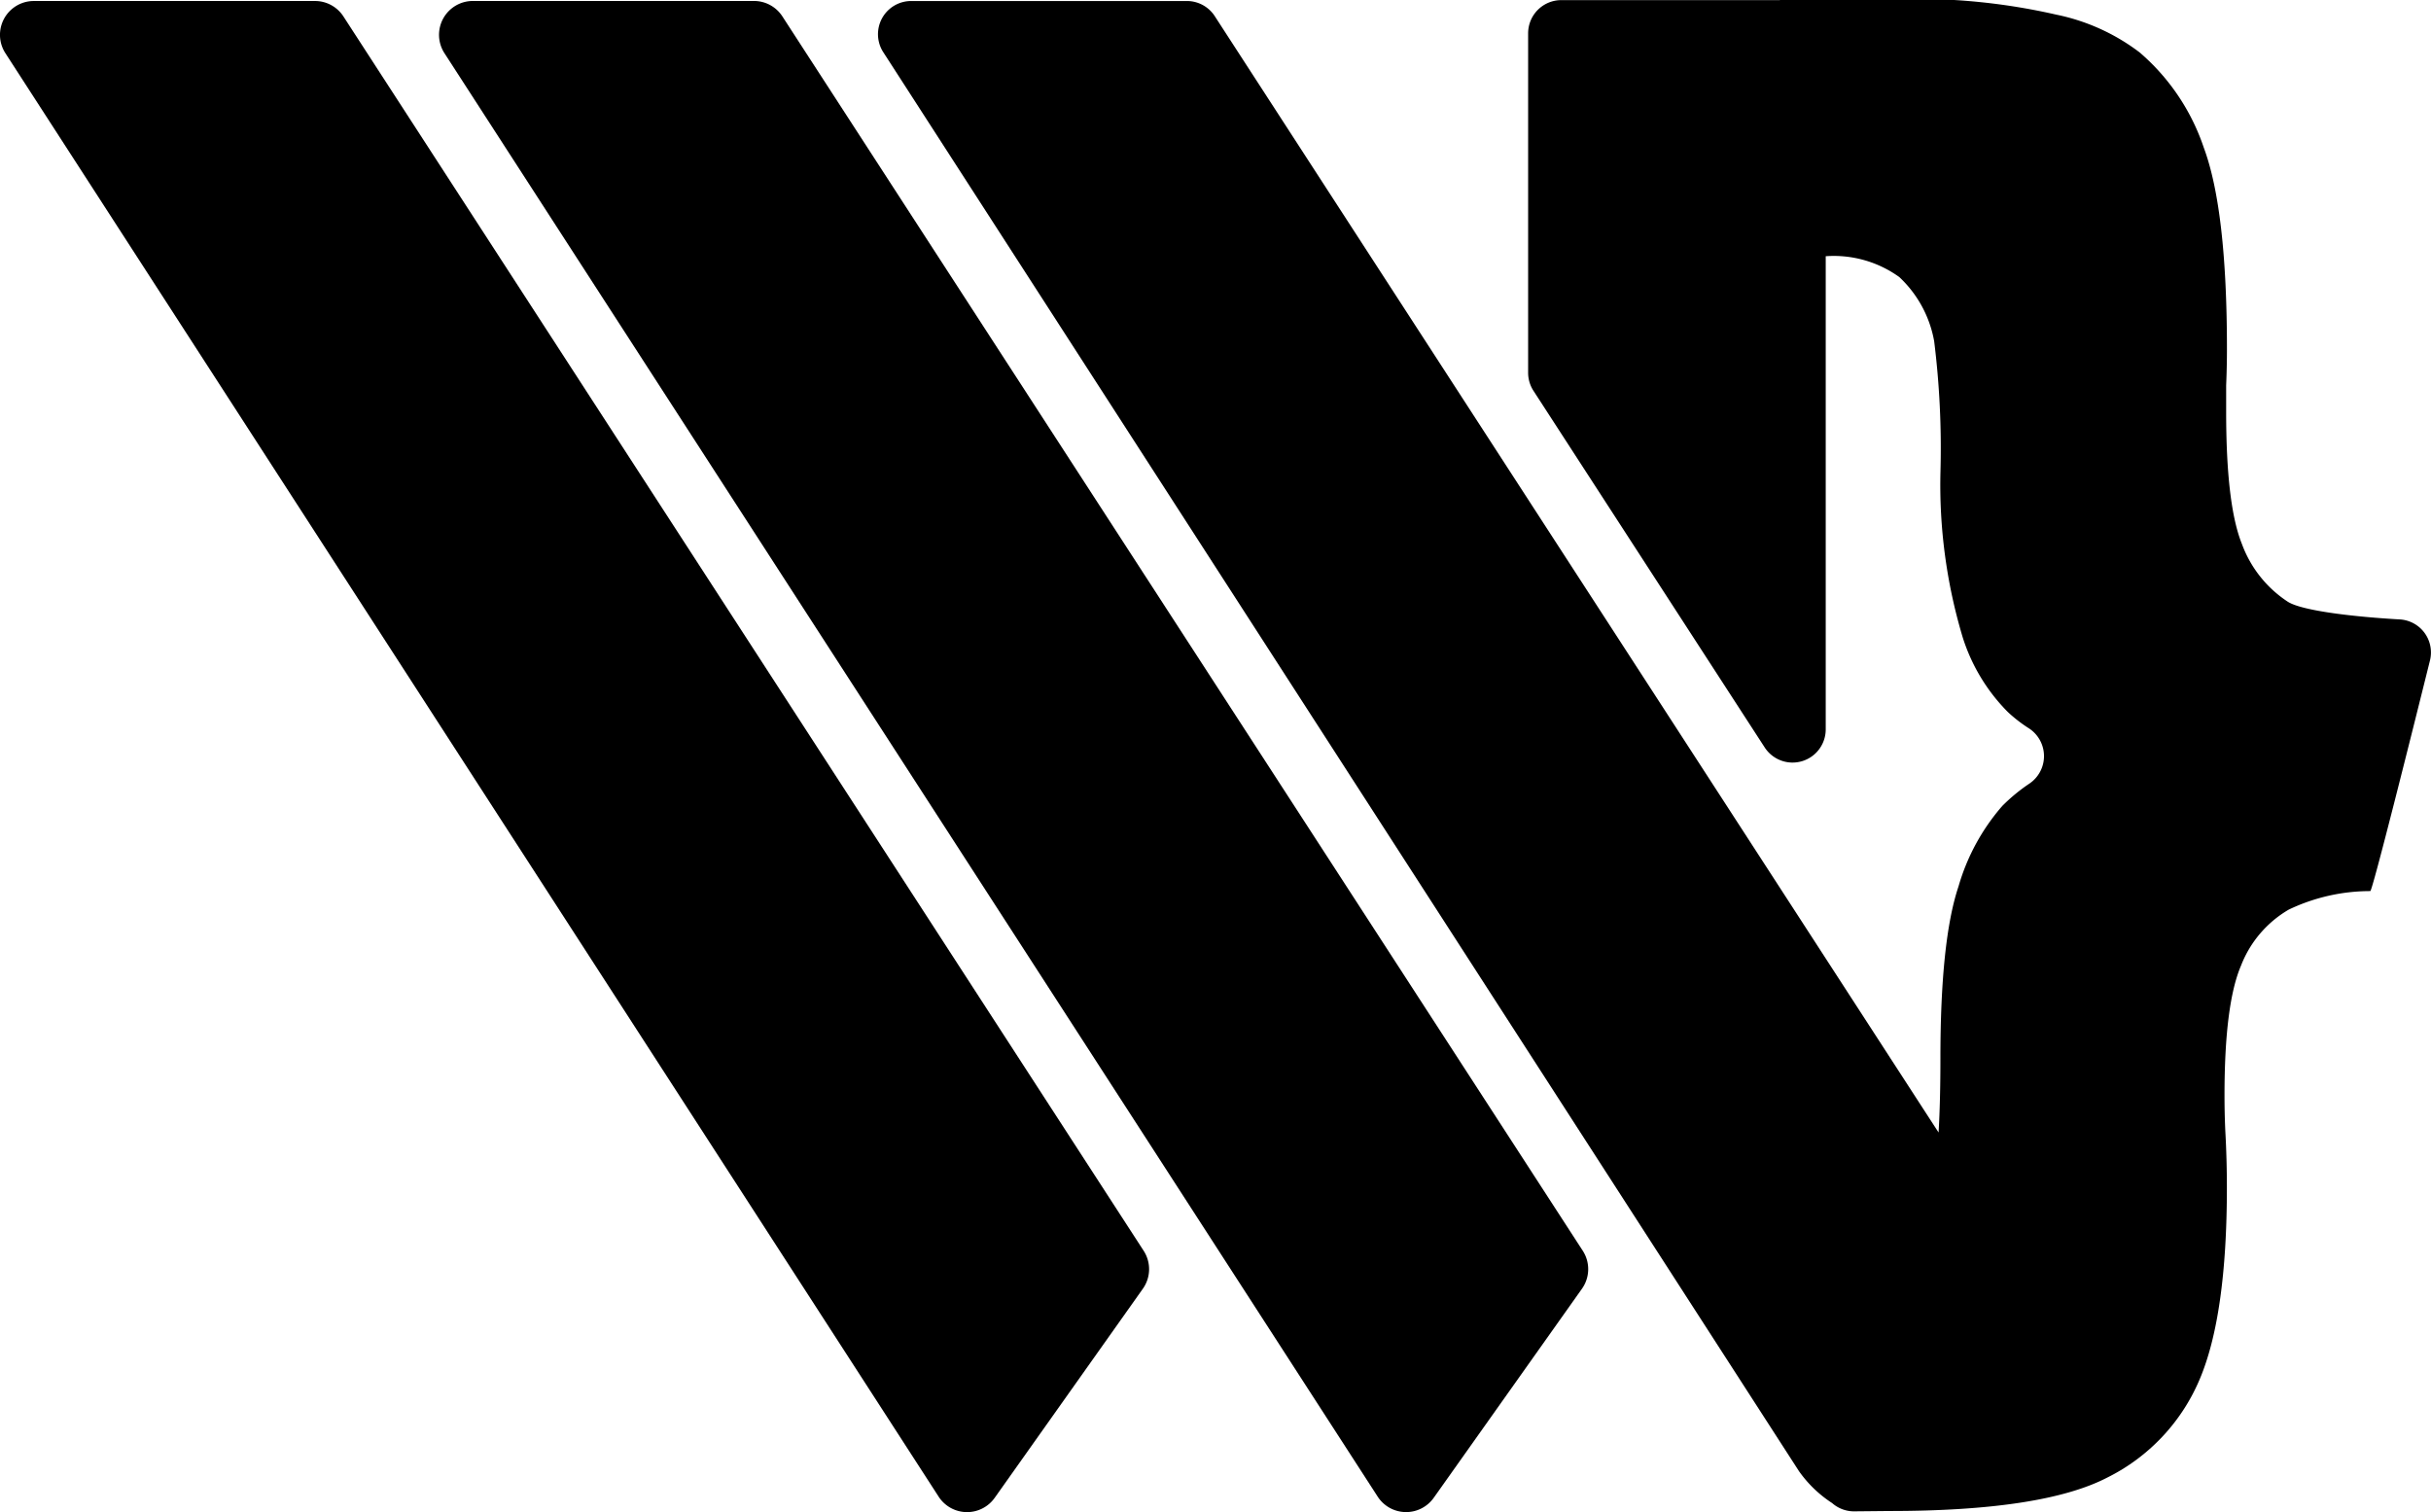 <svg xmlns="http://www.w3.org/2000/svg"
  viewBox="0 0 168 104.505">
  <g transform="translate(-103 -68.688)">
    <g transform="translate(103 68.688)">
      <path d="M731.386,189.125h0Z" transform="translate(-605.566 -188.027)"></path>
      <path d="M732.113,191.354a2.216,2.216,0,0,0-.025-.331A2.254,2.254,0,0,1,732.113,191.354Z"
        transform="translate(-605.945 -189.052)"></path>
      <path d="M731.954,190.416c-.006-.022-.009-.045-.015-.066C731.945,190.372,731.948,190.394,731.954,190.416Z"
        transform="translate(-605.865 -188.689)"></path>
      <path
        d="M547.543,187.951a2.339,2.339,0,0,0-1.962-1.067H526.153a2.339,2.339,0,0,0-1.964,3.609l64.493,99.758a2.339,2.339,0,0,0,3.872.082L602.8,275.882a2.339,2.339,0,0,0,.054-2.625Z"
        transform="translate(-493.474 -186.817)"></path>
      <path
        d="M694.928,229.548c-2.993-.168-6.7-.574-7.73-1.216a8.1,8.1,0,0,1-3.182-4q-1.088-2.692-1.088-9.112v-1.85q.054-1.251.054-2.5,0-9.629-1.6-13.926a14.945,14.945,0,0,0-4.434-6.583,14.189,14.189,0,0,0-5.766-2.611,43.308,43.308,0,0,0-7.051-1.011H652.083v.008h-15.1a2.294,2.294,0,0,0-2.294,2.294V212.5a2.294,2.294,0,0,0,.369,1.247l15.979,24.647a2.293,2.293,0,0,0,4.218-1.247v-32.7a7.743,7.743,0,0,1,5.086,1.441,8,8,0,0,1,2.408,4.433,59.782,59.782,0,0,1,.437,8.949,36.615,36.615,0,0,0,1.532,11.505,12.765,12.765,0,0,0,3.118,5.168,10,10,0,0,0,1.487,1.149,2.291,2.291,0,0,1,0,3.807,12.221,12.221,0,0,0-1.87,1.544A14.624,14.624,0,0,0,664.432,248q-1.252,3.726-1.251,11.886c0,1.99-.042,3.694-.127,5.121l-50.021-77.152a2.293,2.293,0,0,0-1.925-1.046H592.052a2.294,2.294,0,0,0-1.927,3.537l63.282,98.067a8.407,8.407,0,0,0,2.291,2.206,2.285,2.285,0,0,0,1.535.571l2.412-.024q10.608,0,15.069-2.312a13.388,13.388,0,0,0,6.364-6.745q1.9-4.435,1.9-13.3,0-1.958-.109-3.916-.055-1.2-.055-2.448,0-6.31,1.143-8.976a7.693,7.693,0,0,1,3.291-3.863,13.067,13.067,0,0,1,5.641-1.283c.146-.007,2.831-10.739,4.122-15.931A2.287,2.287,0,0,0,694.928,229.548ZM654.9,187.837h0Zm.323.873a2.232,2.232,0,0,1,.024.331A2.271,2.271,0,0,0,655.227,188.71Zm-.068-.31c.007.021.009.044.015.066C655.168,188.444,655.165,188.422,655.158,188.4Z"
        transform="translate(-529.084 -186.739)"></path>
      <path
        d="M481.595,187.956a2.339,2.339,0,0,0-1.962-1.067H460.2a2.339,2.339,0,0,0-1.964,3.609l64.493,99.758a2.339,2.339,0,0,0,3.872.082l10.241-14.452a2.339,2.339,0,0,0,.054-2.625Z"
        transform="translate(-457.862 -186.82)"></path>
    </g>
  </g>
</svg>